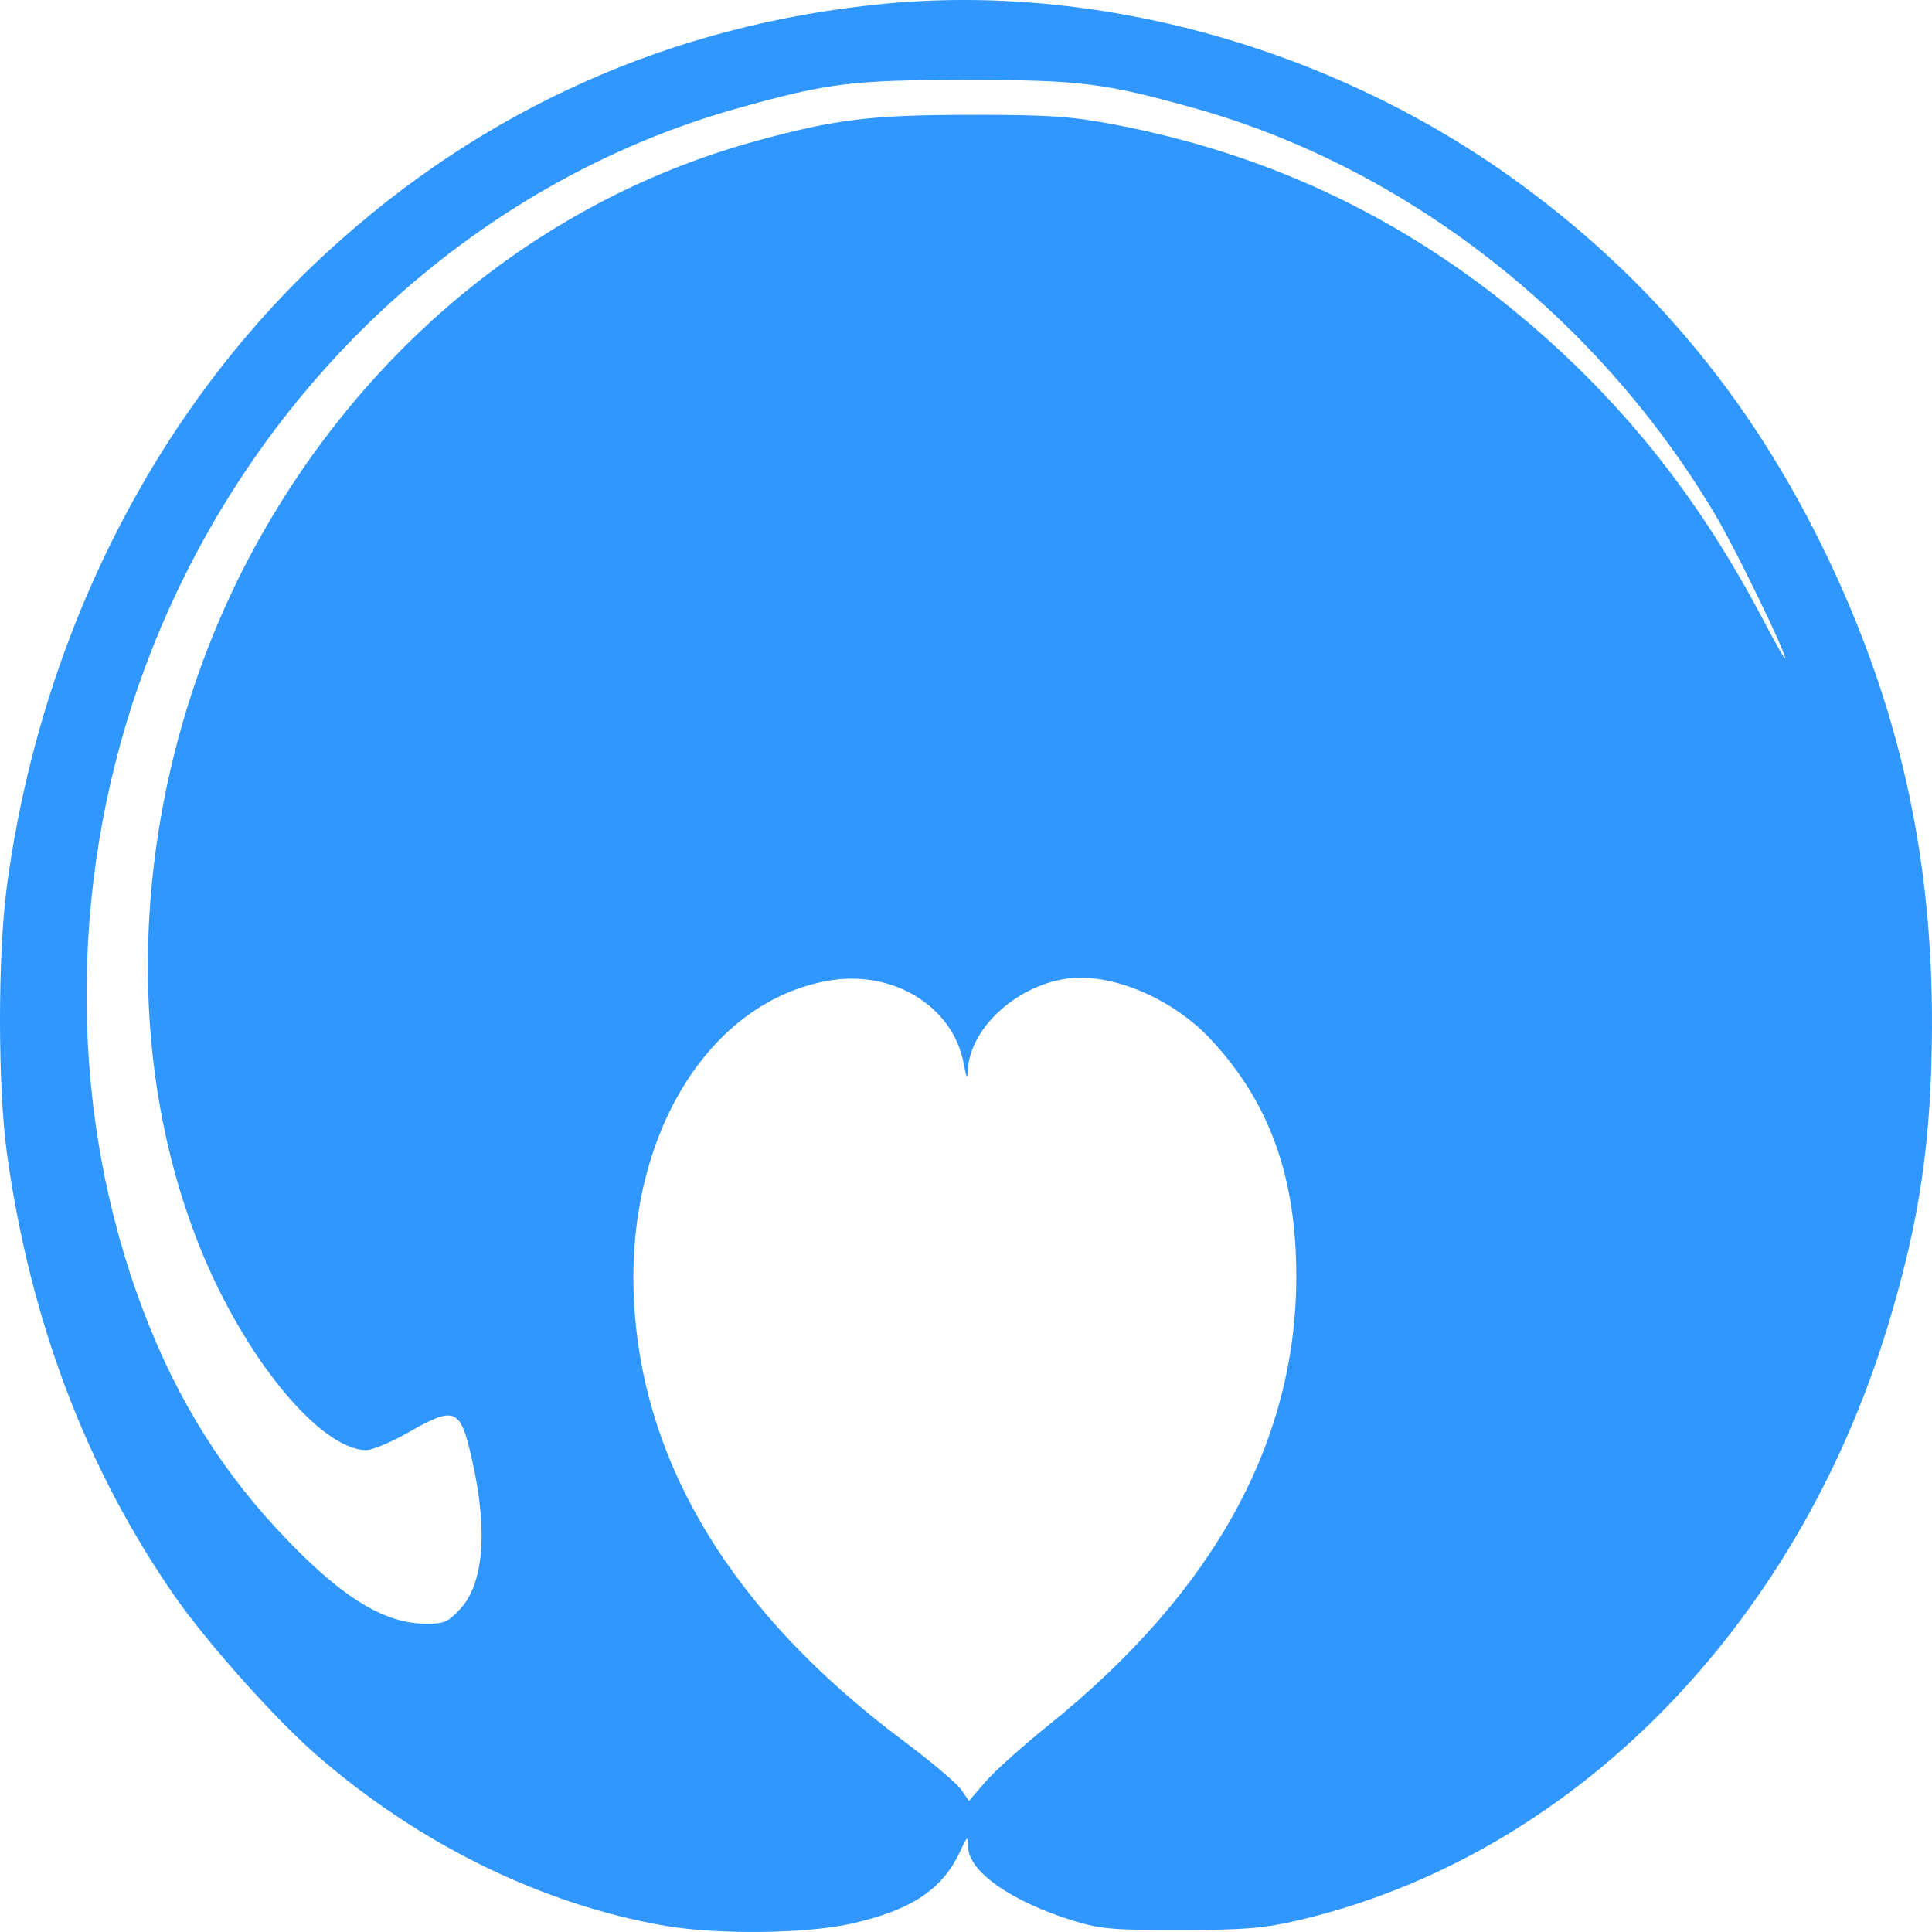 <?xml version="1.0" encoding="UTF-8" standalone="no"?>
<!-- Created with Inkscape (http://www.inkscape.org/) -->

<svg
   xmlns:dc="http://purl.org/dc/elements/1.1/"
   xmlns:cc="http://creativecommons.org/ns#"
   xmlns:rdf="http://www.w3.org/1999/02/22-rdf-syntax-ns#"
   xmlns:svg="http://www.w3.org/2000/svg"
   xmlns="http://www.w3.org/2000/svg"
   xmlns:sodipodi="http://sodipodi.sourceforge.net/DTD/sodipodi-0.dtd"
   xmlns:inkscape="http://www.inkscape.org/namespaces/inkscape"
   id="svg2"
   version="1.1"
   inkscape:version="0.91 r13725"
   width="85"
   height="85"
   viewBox="0 0 85 85"
   sodipodi:docname="logo.svg">
  <defs
     id="defs6" />
  <sodipodi:namedview
     pagecolor="#ffffff"
     bordercolor="#666666"
     borderopacity="1"
     objecttolerance="10"
     gridtolerance="10"
     guidetolerance="10"
     inkscape:pageopacity="0"
     inkscape:pageshadow="2"
     inkscape:window-width="1920"
     inkscape:window-height="1019"
     id="namedview4"
     showgrid="false"
     inkscape:zoom="1.4142136"
     inkscape:cx="-179.51694"
     inkscape:cy="25.587716"
     inkscape:window-x="0"
     inkscape:window-y="34"
     inkscape:window-maximized="1"
     inkscape:current-layer="svg2"
     fit-margin-top="0"
     fit-margin-left="0"
     fit-margin-right="0"
     fit-margin-bottom="0" />
  <path
     style="fill:#0080ff;fill-opacity:0.814"
     d="M 29.341,84.74 C 23.931,83.827 18.47,81.164 13.951,77.236 12.13,75.653 9.116,72.281 7.695,70.237 3.808,64.645 1.351,58.176 0.313,50.807 -0.102,47.854 -0.105,41.987 0.308,38.947 1.799,27.981 6.818,18.057 14.395,11.092 21.26,4.782 29.56,1.077 38.86,0.17 48.219,-0.742 58.366,2.043 66.369,7.719 72.706,12.214 77.411,17.956 80.767,25.293 c 2.91,6.361 4.26,12.699 4.232,19.876 -0.019,5.024 -0.543,8.569 -1.948,13.187 -4.062,13.352 -13.956,23.324 -25.924,26.129 -1.506,0.353 -2.374,0.425 -5.189,0.43 -2.976,0.005 -3.544,-0.045 -4.745,-0.419 -2.731,-0.85 -4.588,-2.163 -4.603,-3.253 -0.006,-0.499 -0.025,-0.487 -0.359,0.231 -0.774,1.667 -2.162,2.58 -4.814,3.168 -1.96,0.434 -5.802,0.481 -8.076,0.097 z M 46.131,75.902 c 7.283,-5.868 10.931,-12.506 10.901,-19.839 -0.018,-4.313 -1.181,-7.537 -3.714,-10.285 -1.714,-1.861 -4.464,-3.019 -6.44,-2.714 -2.239,0.347 -4.234,2.228 -4.301,4.056 -0.014,0.393 -0.06,0.311 -0.174,-0.31 -0.462,-2.526 -3.1,-4.155 -5.938,-3.667 -5.279,0.908 -8.908,6.818 -8.578,13.97 0.335,7.267 4.347,13.86 11.845,19.467 1.213,0.907 2.362,1.876 2.552,2.152 l 0.346,0.503 0.715,-0.833 c 0.393,-0.458 1.646,-1.584 2.785,-2.501 z M 20.243,70.792 c 1.037,-1.113 1.228,-3.43 0.538,-6.511 -0.529,-2.36 -0.73,-2.448 -2.849,-1.242 -0.739,0.42 -1.557,0.763 -1.817,0.76 -2.041,-0.018 -5.383,-4.094 -7.325,-8.934 C 4.954,45.309 6.006,33.217 11.517,23.513 16.438,14.849 24.222,8.665 33.327,6.186 c 3.47,-0.945 5.003,-1.13 9.359,-1.134 3.48,-0.003 4.434,0.062 6.372,0.432 7.4,1.412 13.816,4.652 19.428,9.812 3.71,3.411 6.645,7.295 9.176,12.142 0.482,0.922 0.876,1.607 0.876,1.522 8.18e-4,-0.328 -2.208,-4.862 -3.083,-6.33 C 70.244,13.891 61.832,7.341 52.482,4.74 48.545,3.644 47.511,3.518 42.508,3.518 c -5.003,0 -6.037,0.127 -9.974,1.222 C 20.724,8.025 10.922,17.23 6.417,29.266 3.079,38.185 2.938,48.224 6.03,56.923 c 1.453,4.089 3.414,7.389 6.14,10.333 2.704,2.921 4.641,4.16 6.535,4.181 0.826,0.009 0.995,-0.062 1.539,-0.645 z"
     id="path4188"
     inkscape:connector-curvature="0"
     inkscape:export-xdpi="90"
     inkscape:export-ydpi="90" />
</svg>
